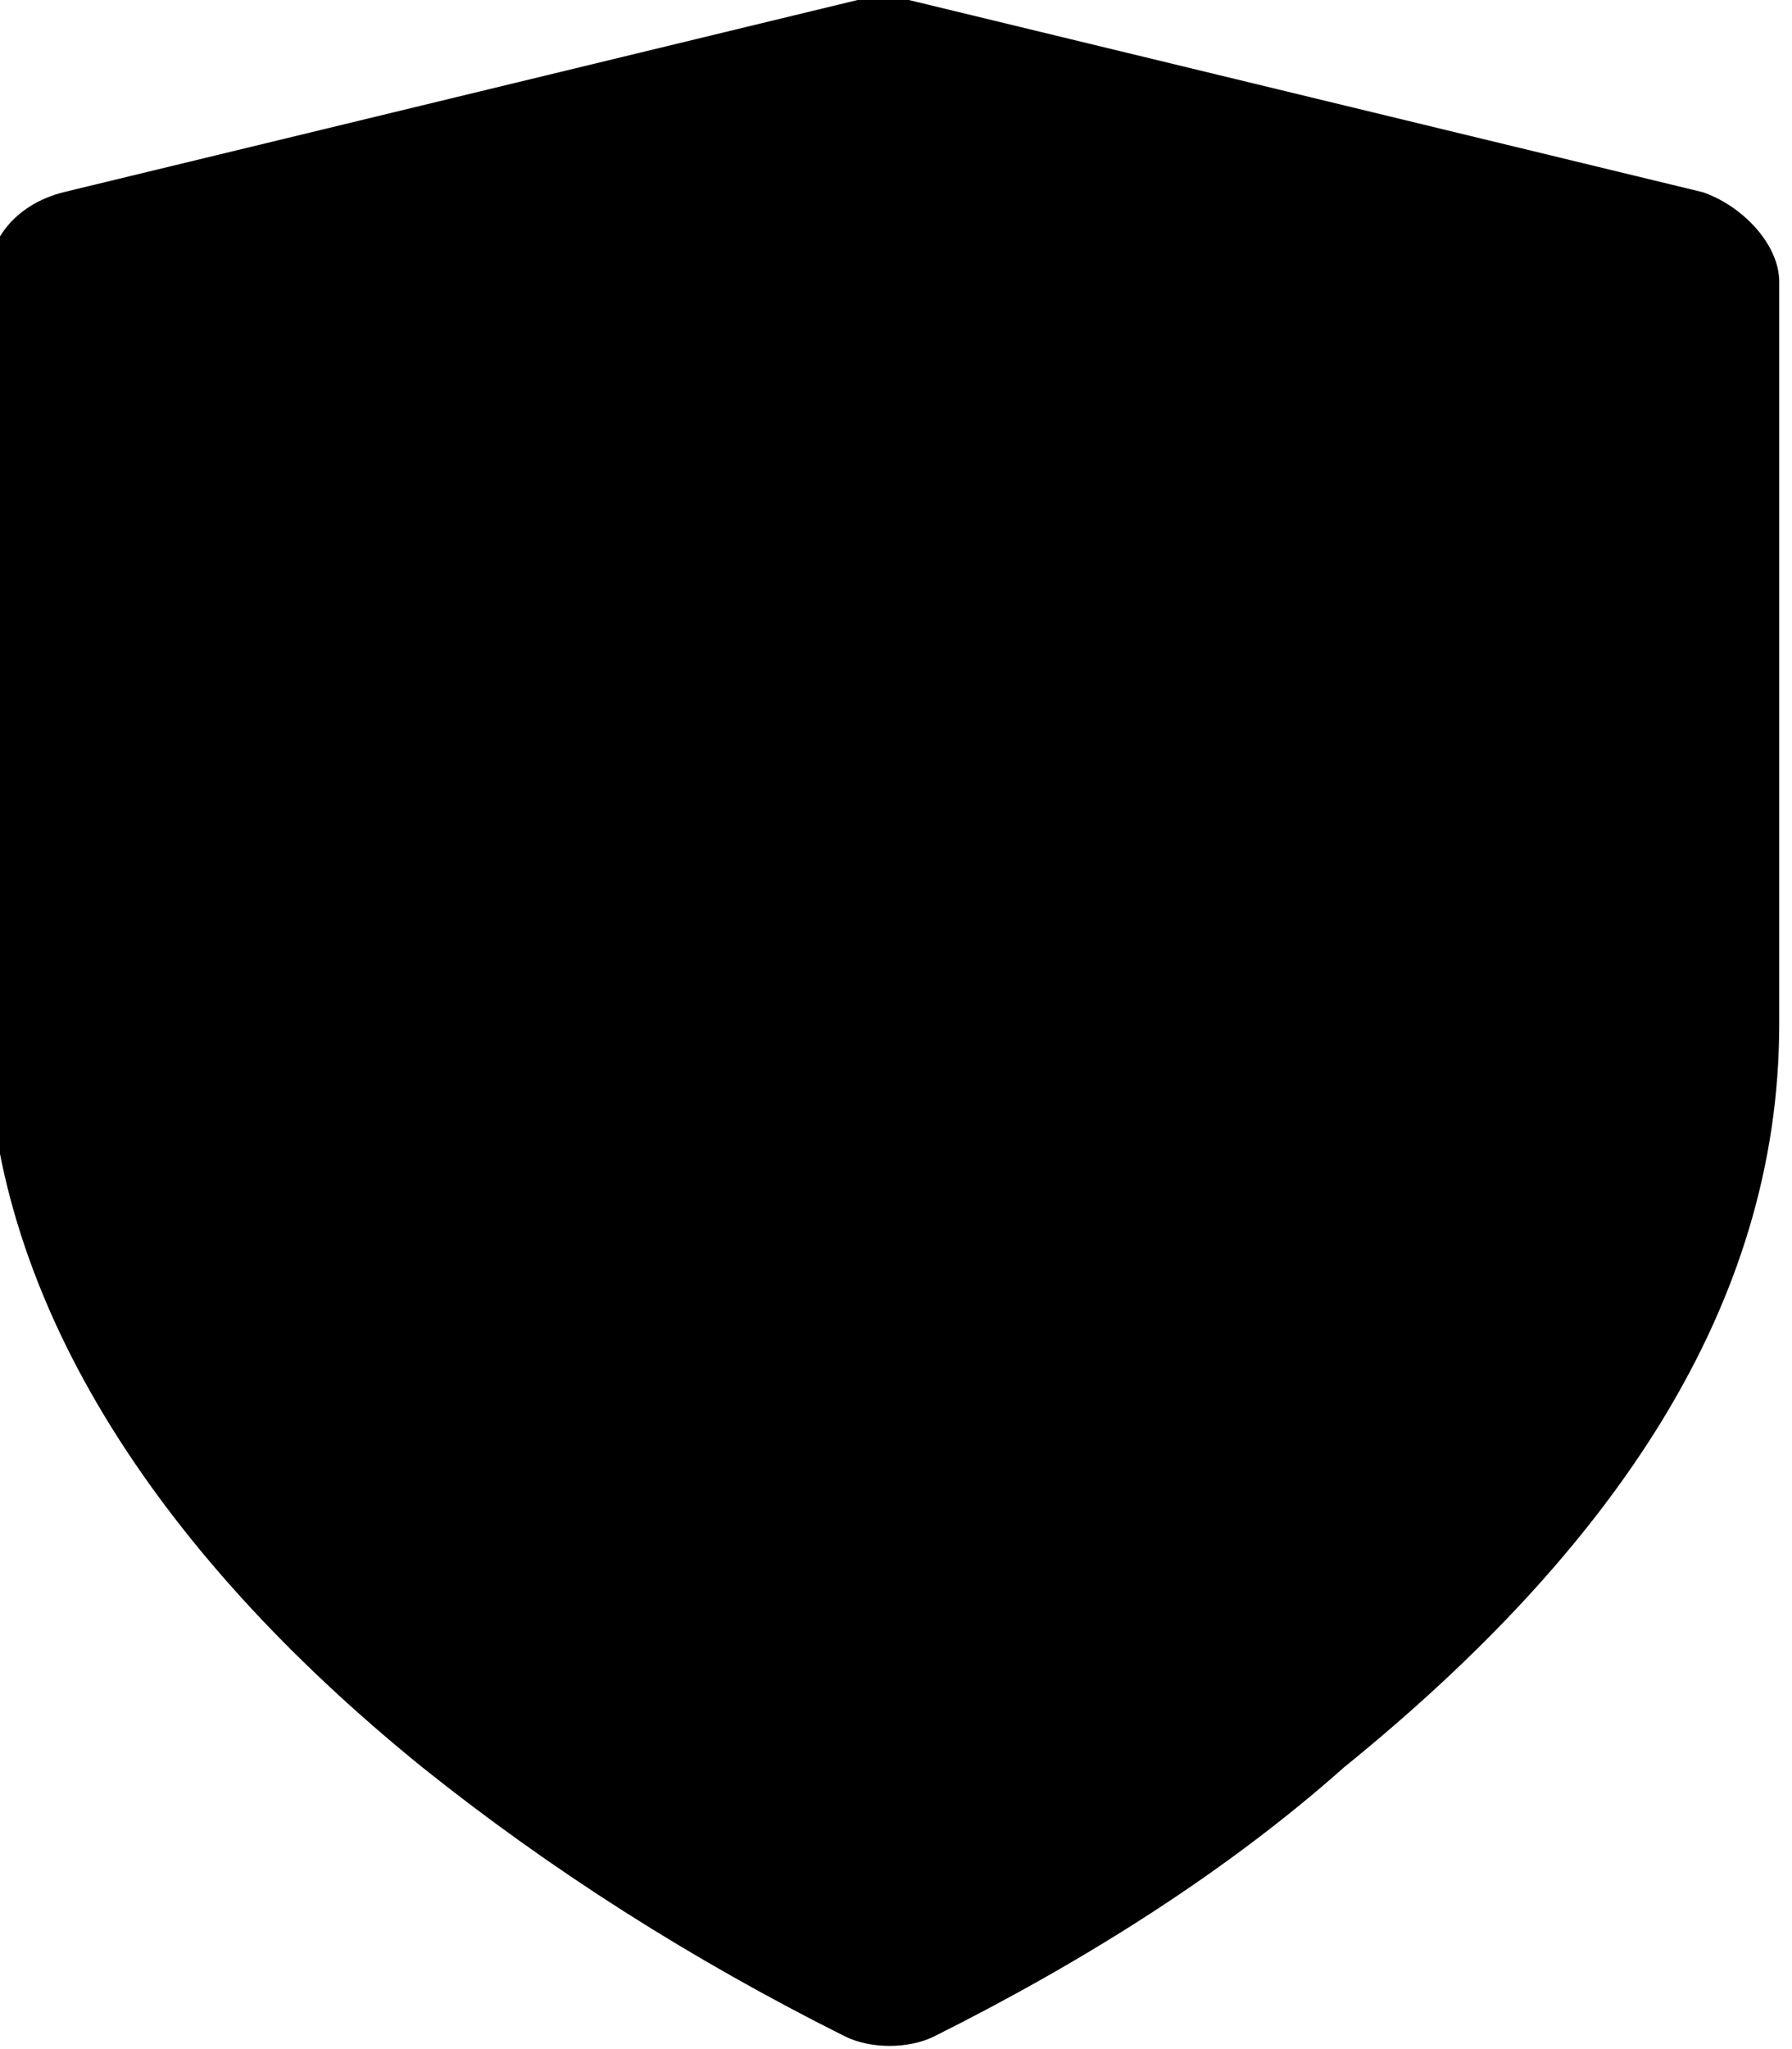 <svg version="1.1" xmlns="http://www.w3.org/2000/svg" xmlns:xlink="http://www.w3.org/1999/xlink" x="0px" y="0px"
	 viewBox="-298 389 14 16" style="enable-background:new -298 389 14 16;" xml:space="preserve">
<path d="M-290.7,404.9c-0.2,0.1-0.5,0.1-0.7,0c-1.2-0.6-2.3-1.3-3.3-2.1c-2.1-1.7-3.4-3.7-3.4-5.8v-5.8c0-0.3,0.2-0.6,0.6-0.7
	l6.2-1.5c0.1,0,0.3,0,0.4,0l6.2,1.5c0.3,0.1,0.6,0.4,0.6,0.7v5.8c0,2.2-1.3,4.1-3.4,5.8C-288.4,403.6-289.5,404.3-290.7,404.9
	L-290.7,404.9z"/>
</svg>
